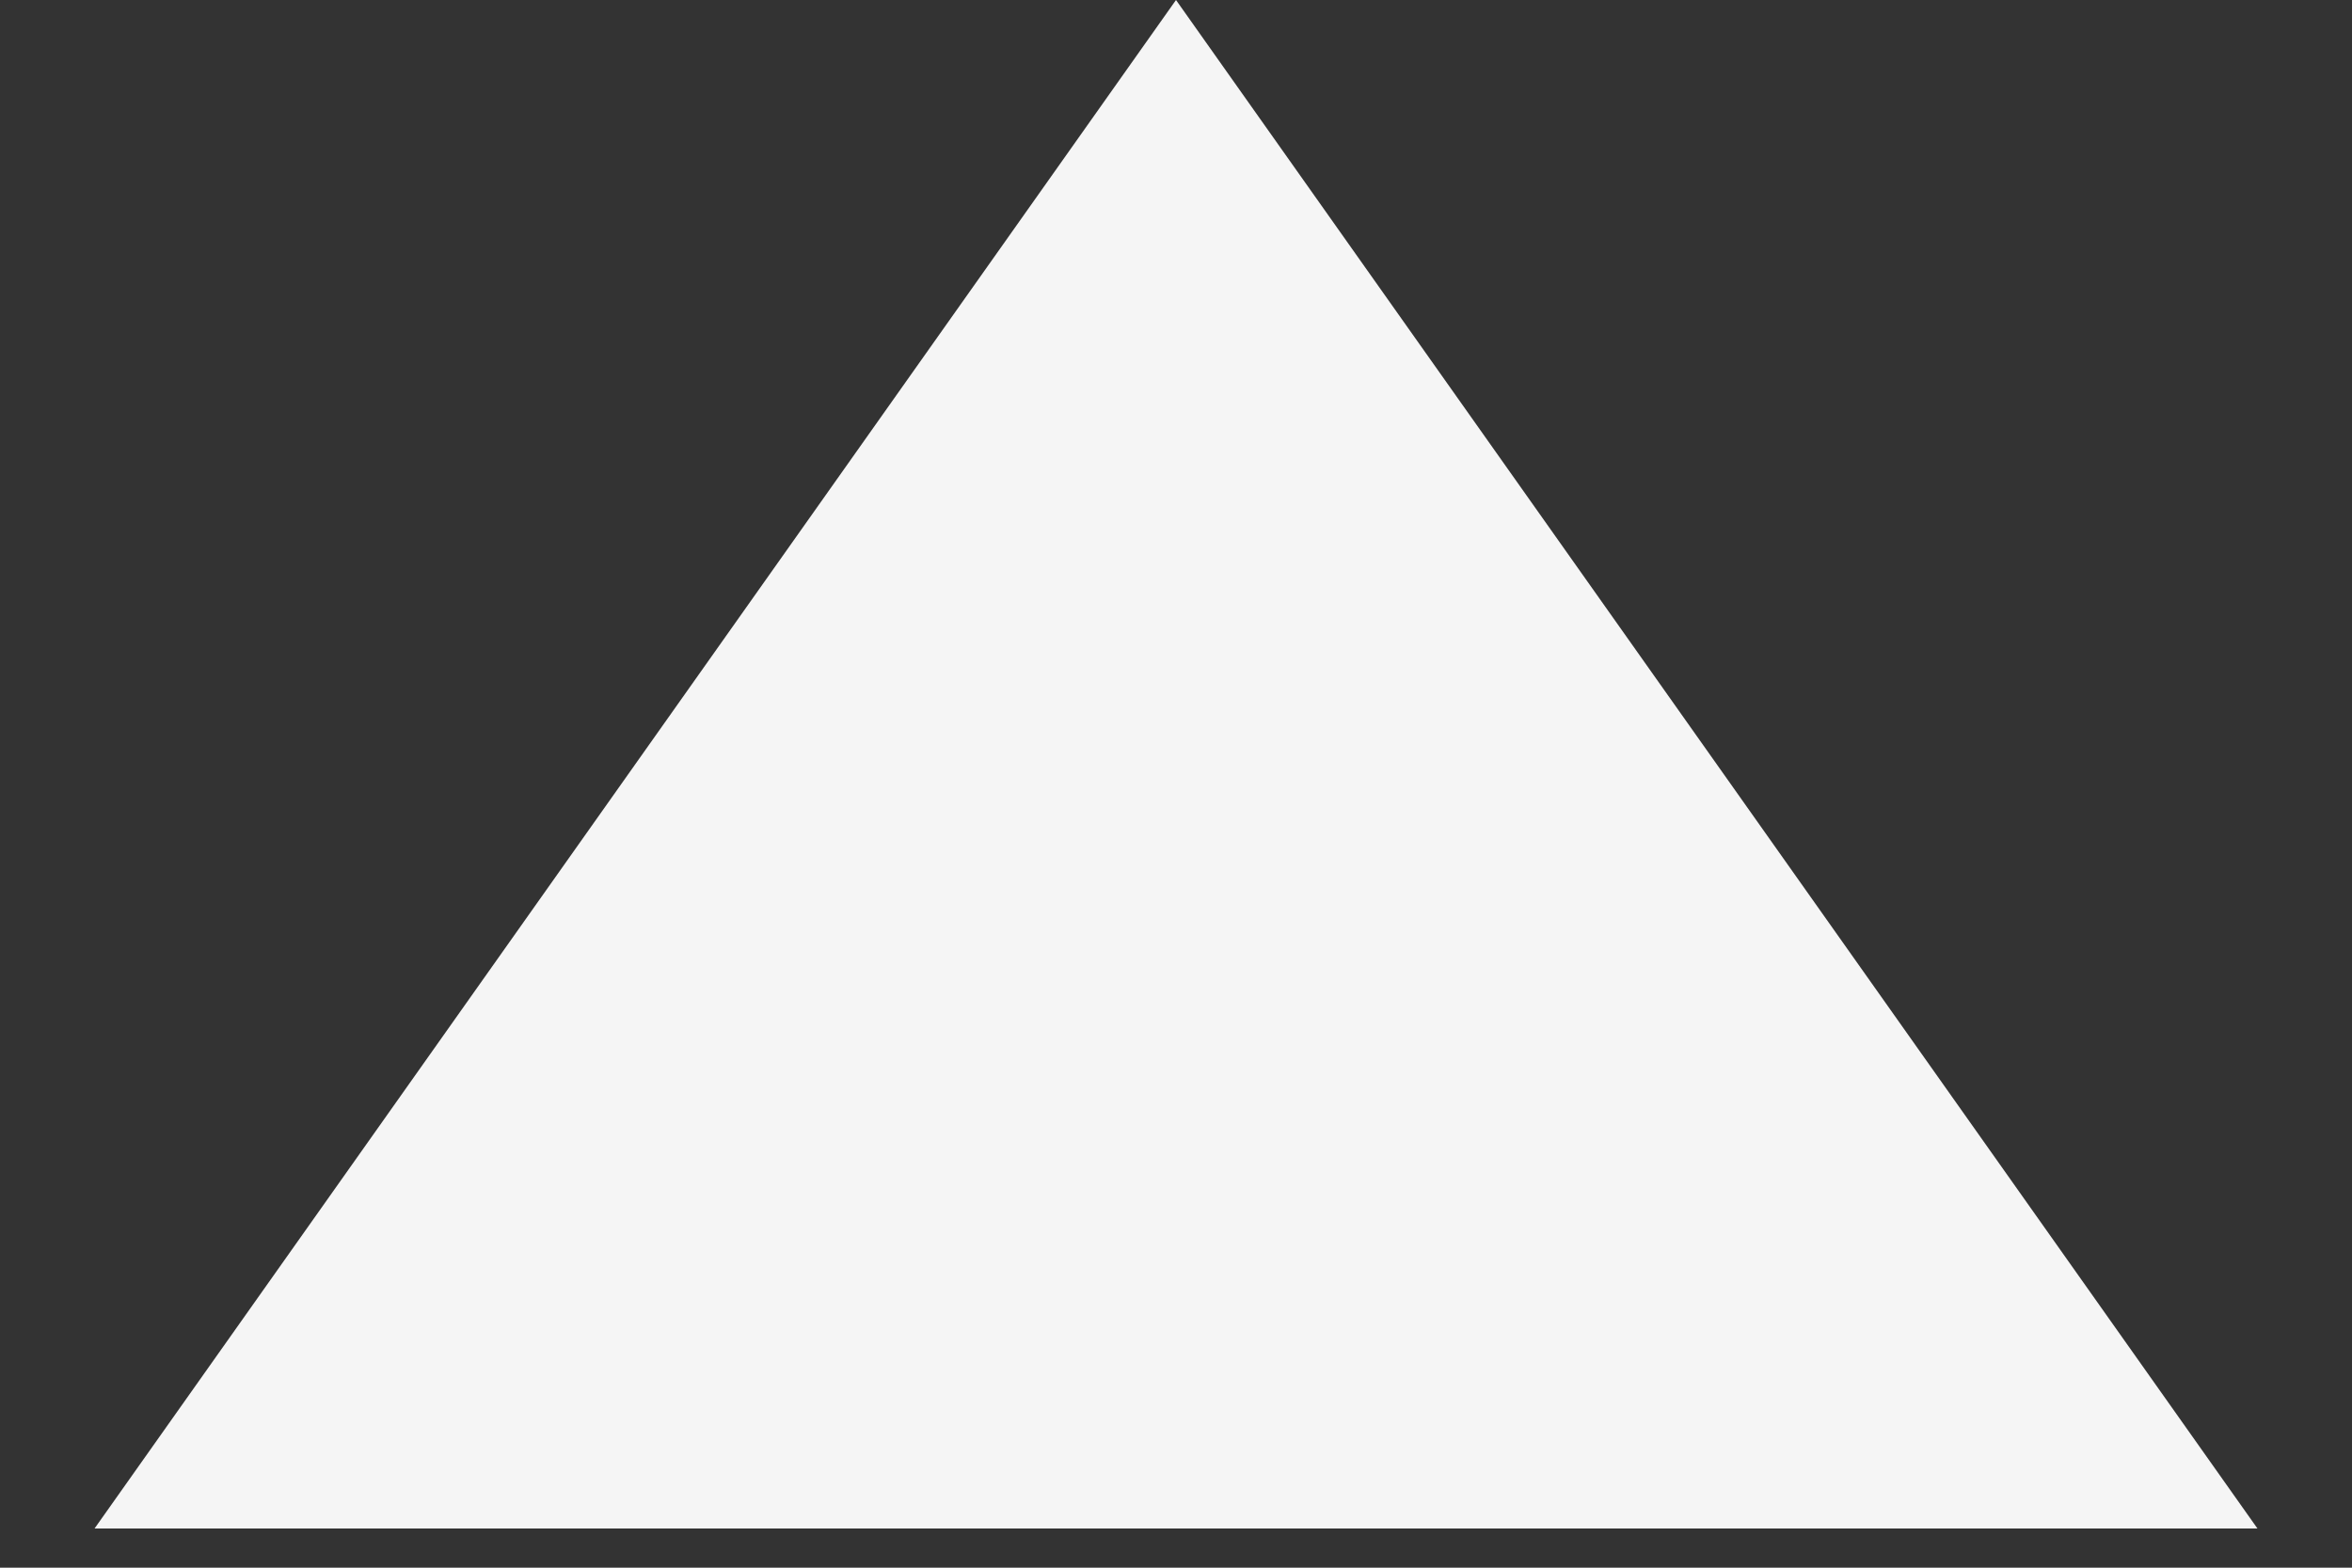 <svg width="15" height="10" viewBox="0 0 15 10" fill="none" xmlns="http://www.w3.org/2000/svg">
<rect x="0" y="0" width="15" height="10" fill="#333333" stroke="none"/>
<path d="M7.5 0L14.397 9.75H0.603L7.5 0Z" fill="#F5F5F5"/>
</svg>
